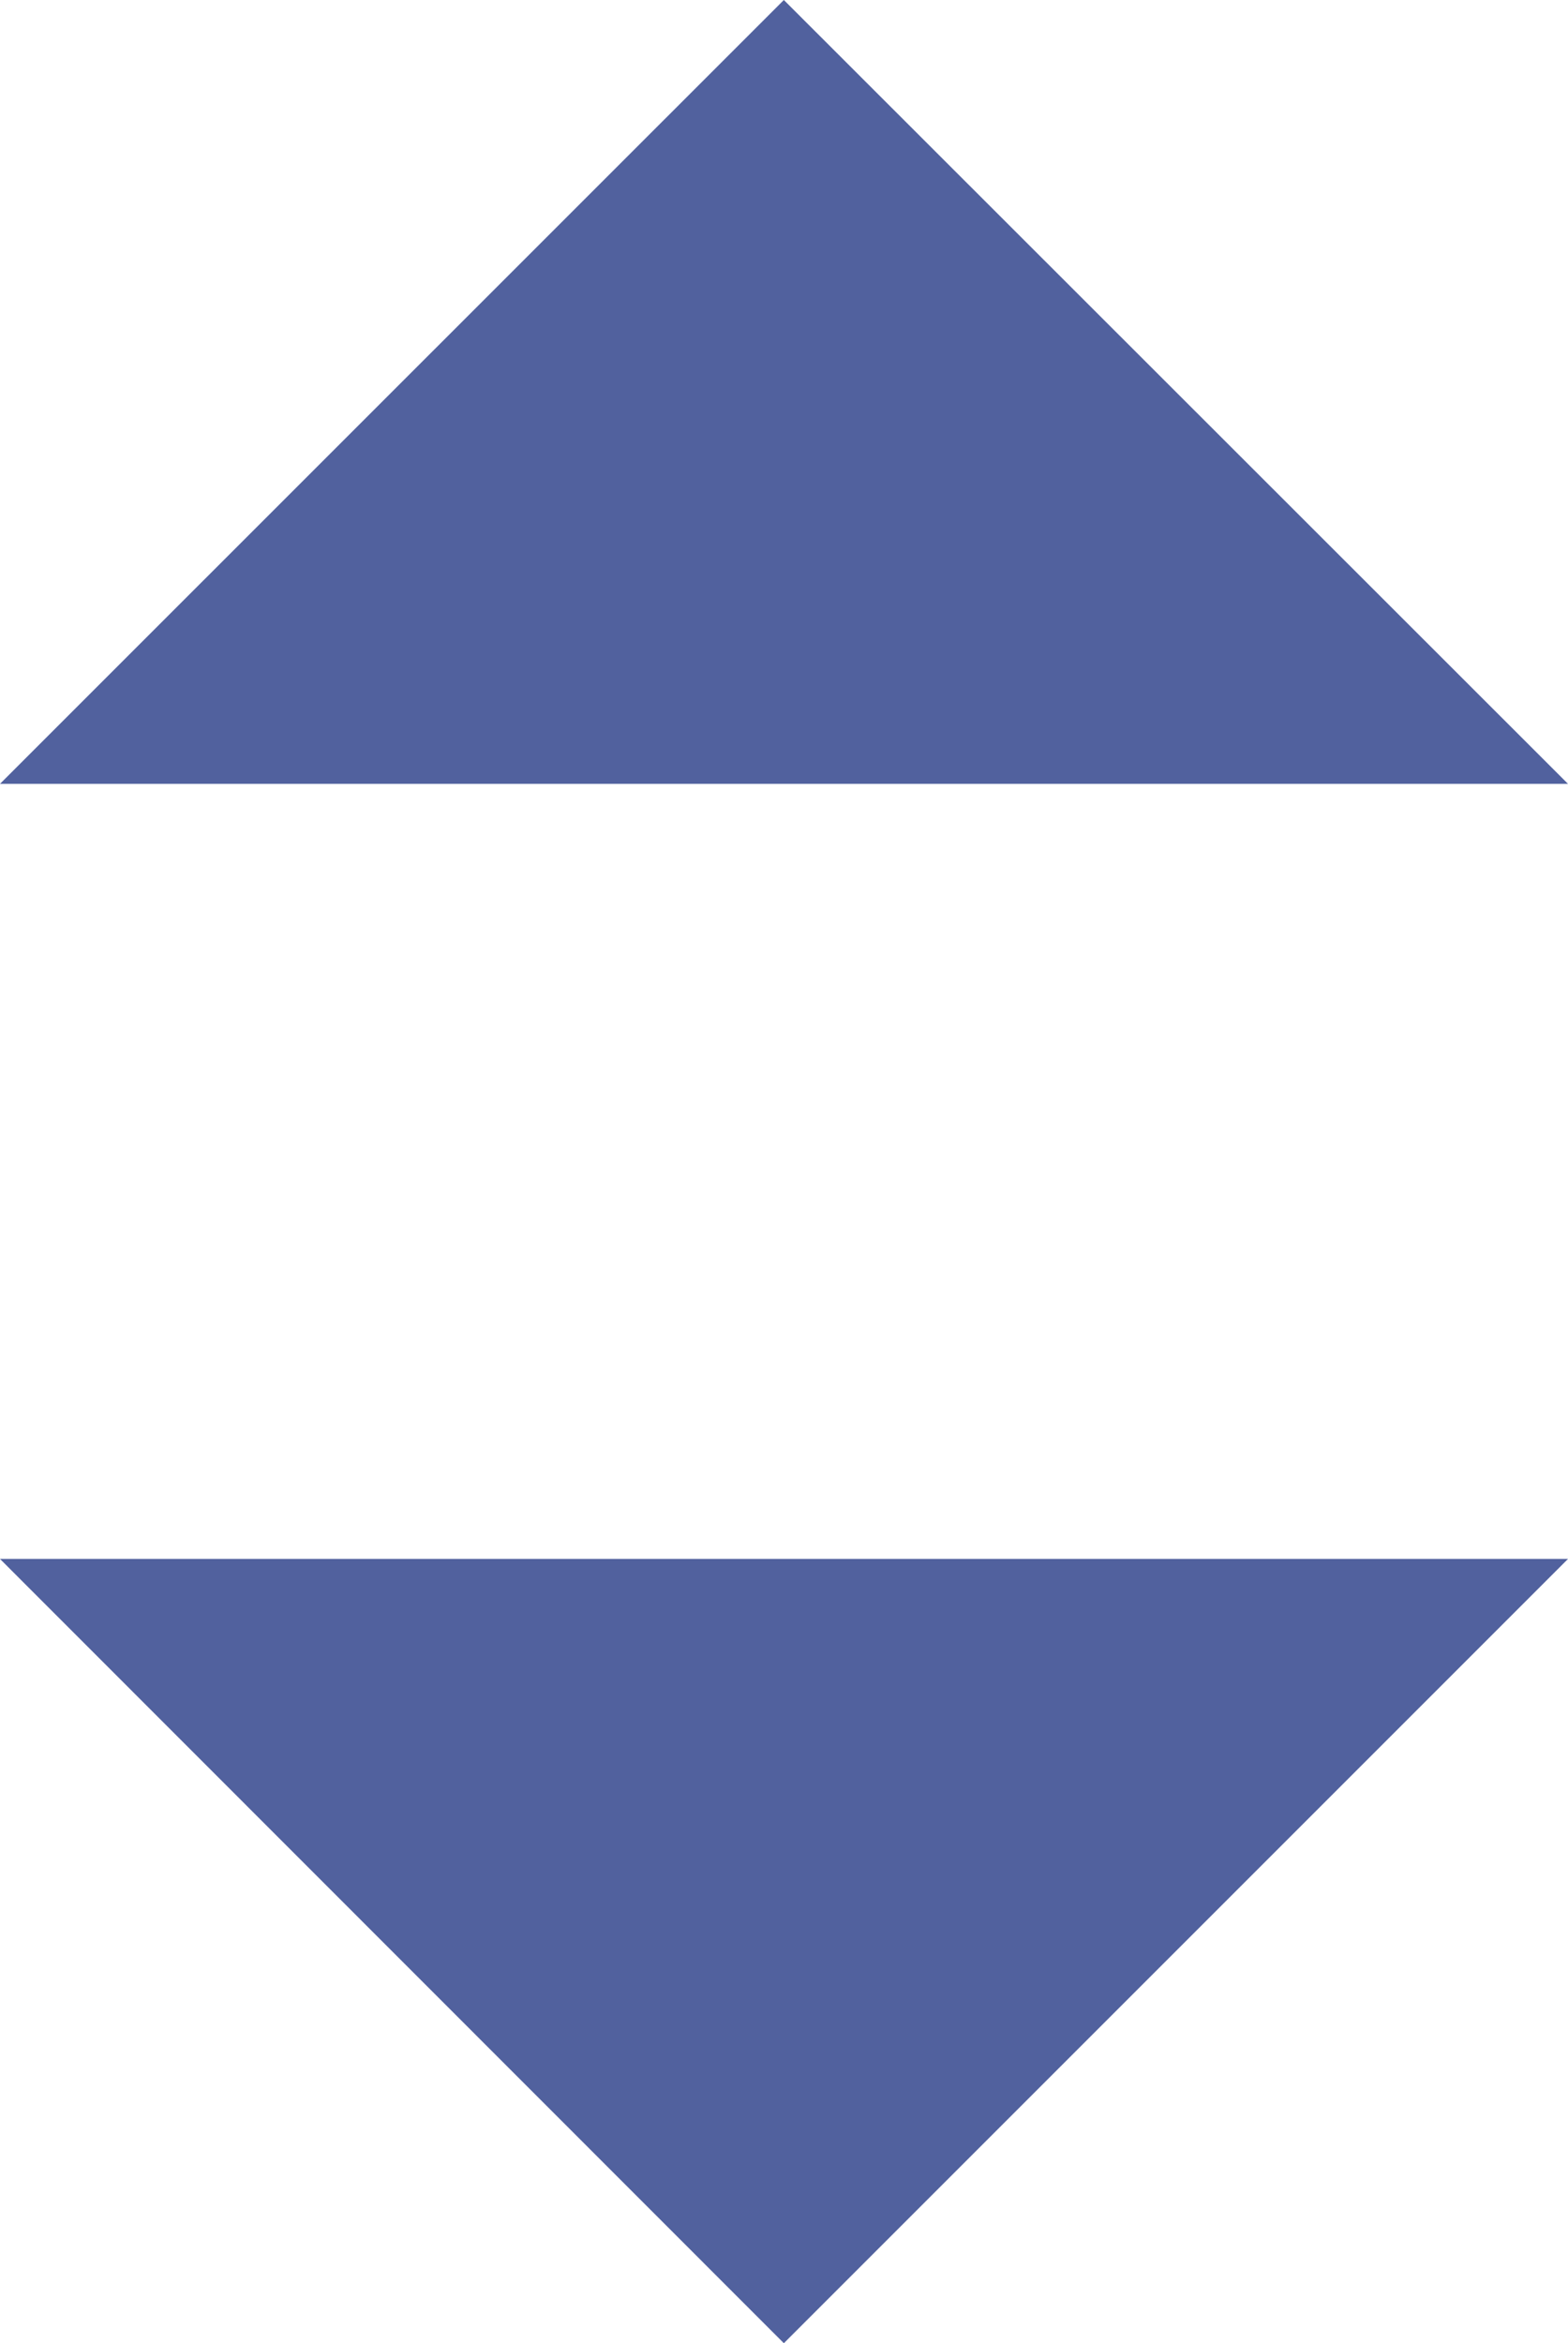 <?xml version="1.0" encoding="utf-8"?>
<!-- Generator: Adobe Illustrator 16.0.0, SVG Export Plug-In . SVG Version: 6.00 Build 0)  -->
<!DOCTYPE svg PUBLIC "-//W3C//DTD SVG 1.1//EN" "http://www.w3.org/Graphics/SVG/1.1/DTD/svg11.dtd">
<svg version="1.1" xmlns="http://www.w3.org/2000/svg" xmlns:xlink="http://www.w3.org/1999/xlink" x="0px" y="0px"
	 width="10.924px" height="16.322px" viewBox="0 0 10.924 16.322" enable-background="new 0 0 10.924 16.322" xml:space="preserve">
<g id="Layer_1">
	<g>
		<polyline fill="#51619E" points="0,5.46 5.461,0 10.924,5.46 		"/>
		<polyline fill="#51619E" points="10.924,10.859 5.461,16.322 0,10.859 		"/>
	</g>
</g>
<g id="Layer_2">
</g>
</svg>
